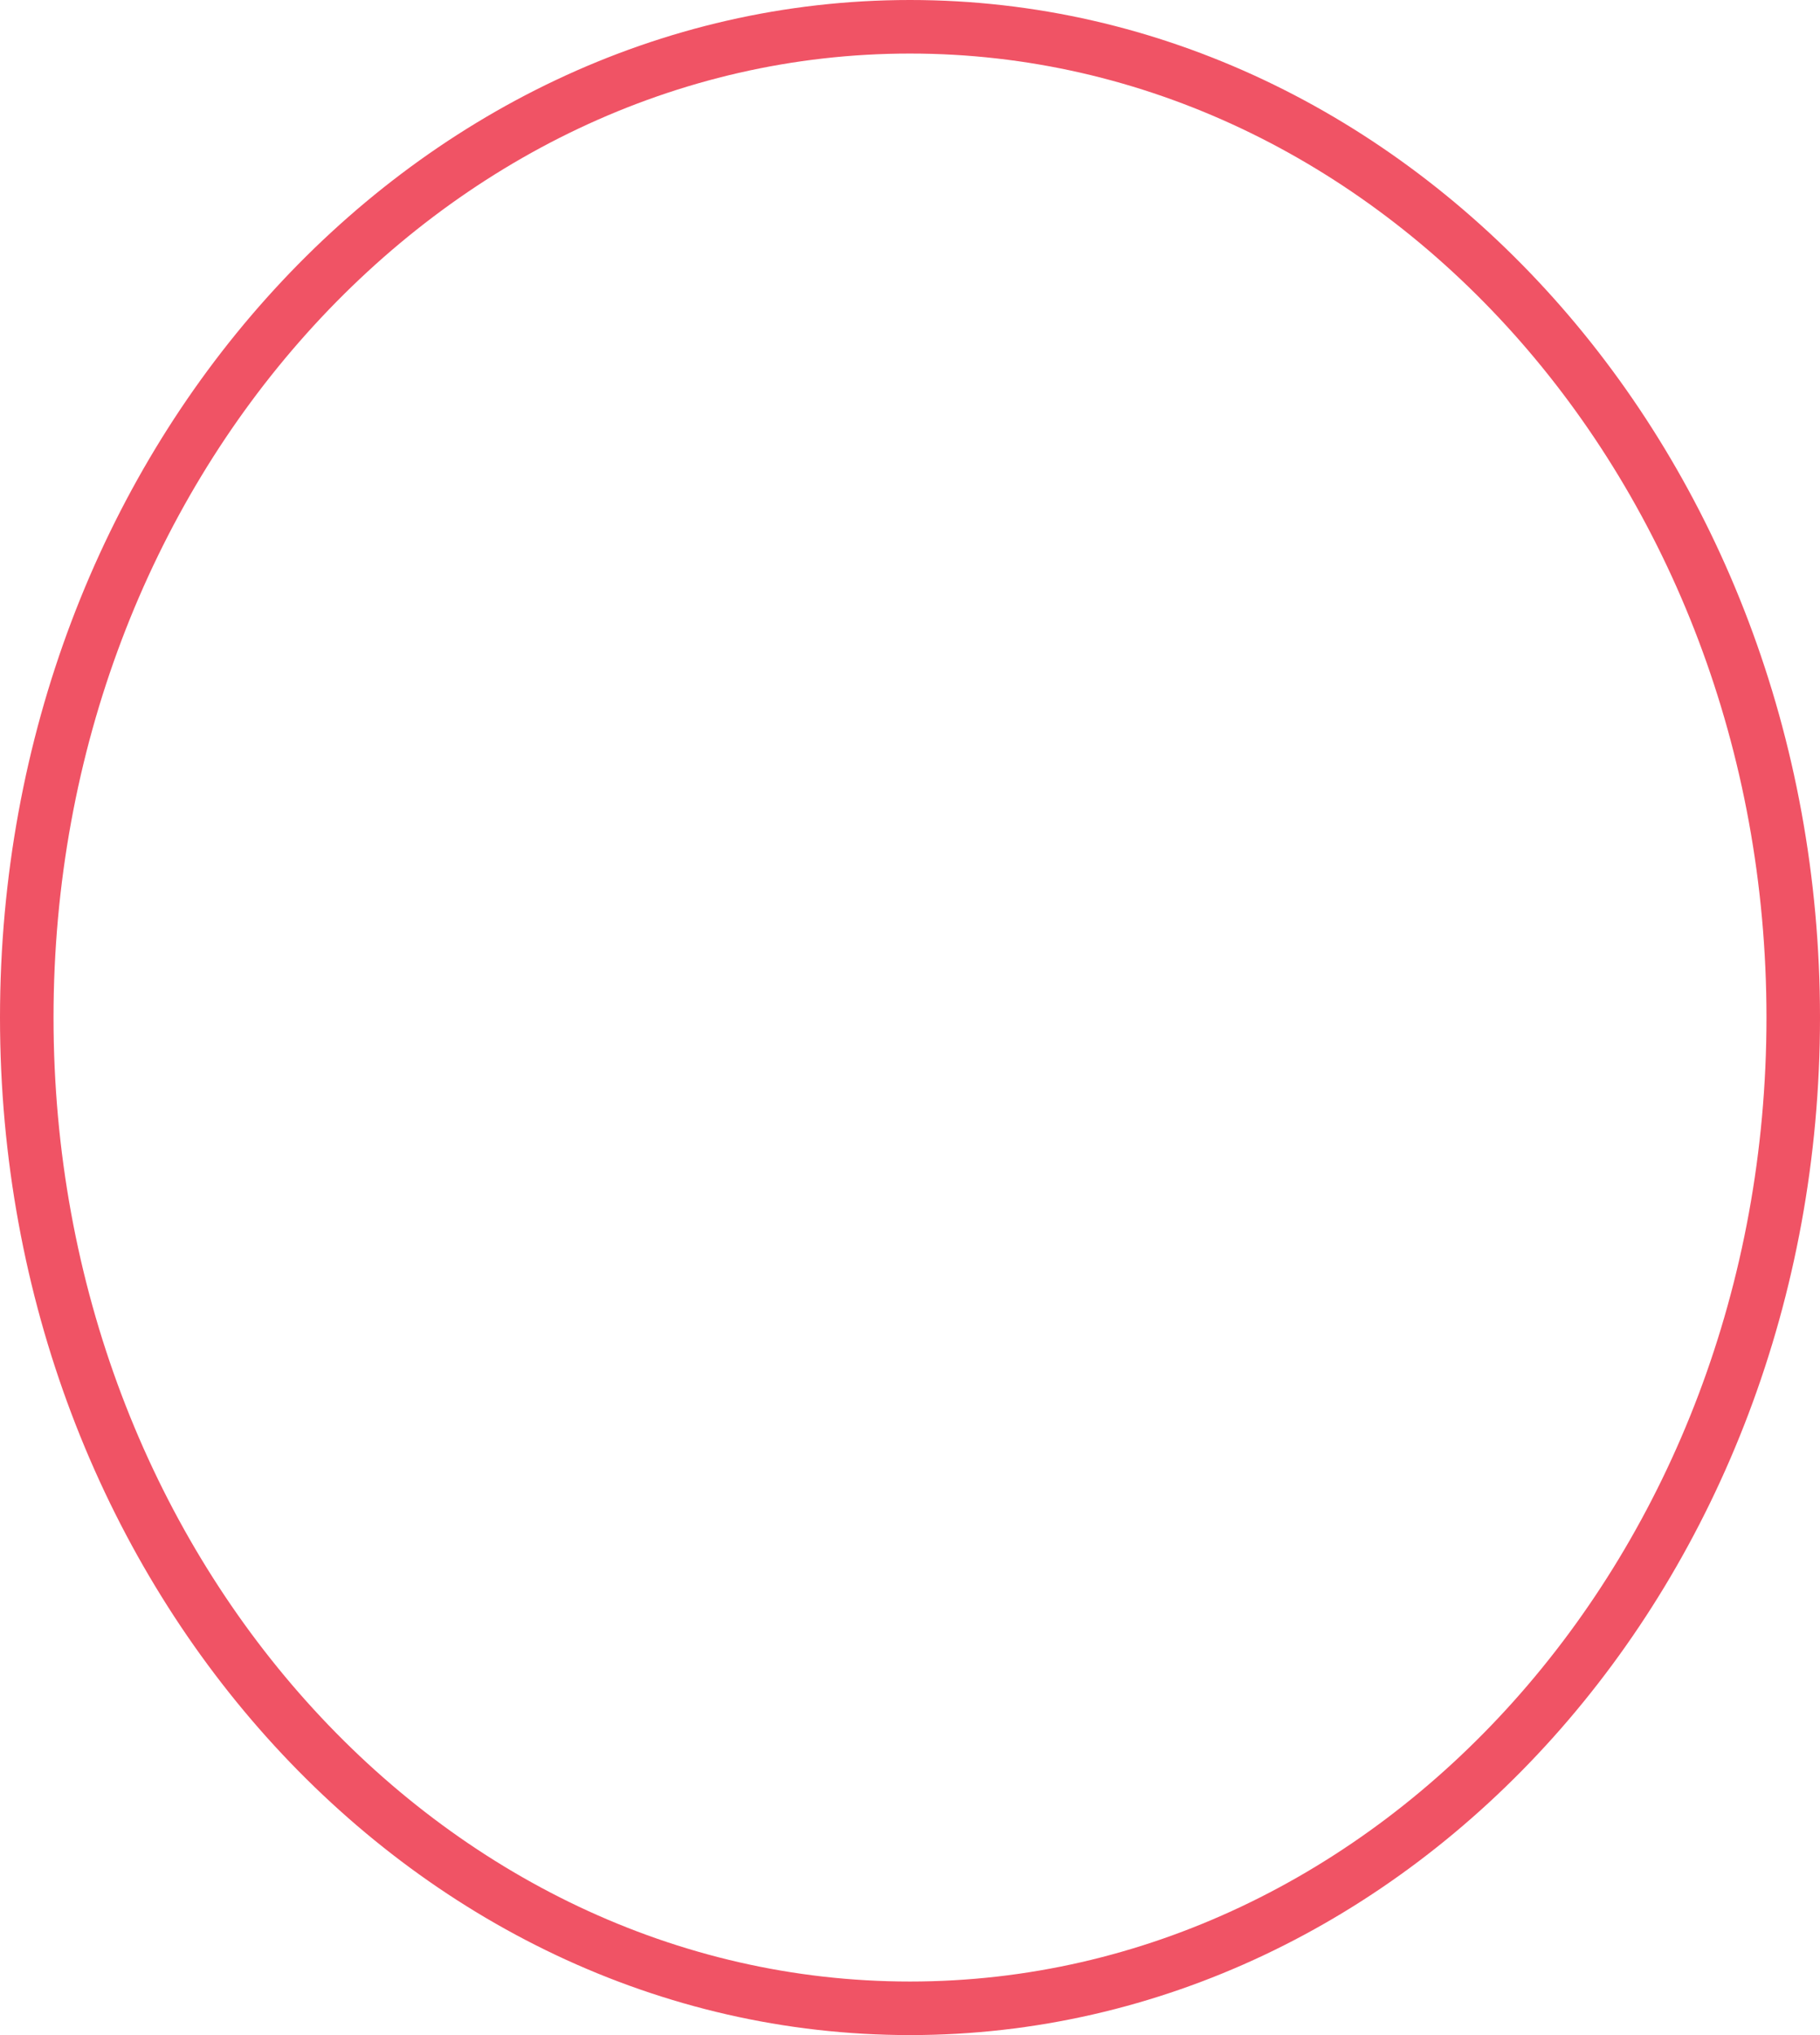 <svg width="34" height="38" viewBox="0 0 34 38" fill="none" xmlns="http://www.w3.org/2000/svg">
<g id="Group 8">
<path id="Ellipse 2" d="M33.5 19C33.5 29.271 26.062 37.5 17 37.5C7.938 37.5 0.5 29.271 0.5 19C0.5 8.729 7.938 0.5 17 0.5C26.062 0.5 33.5 8.729 33.5 19Z" stroke="#F05365"/>
</g>
</svg>
